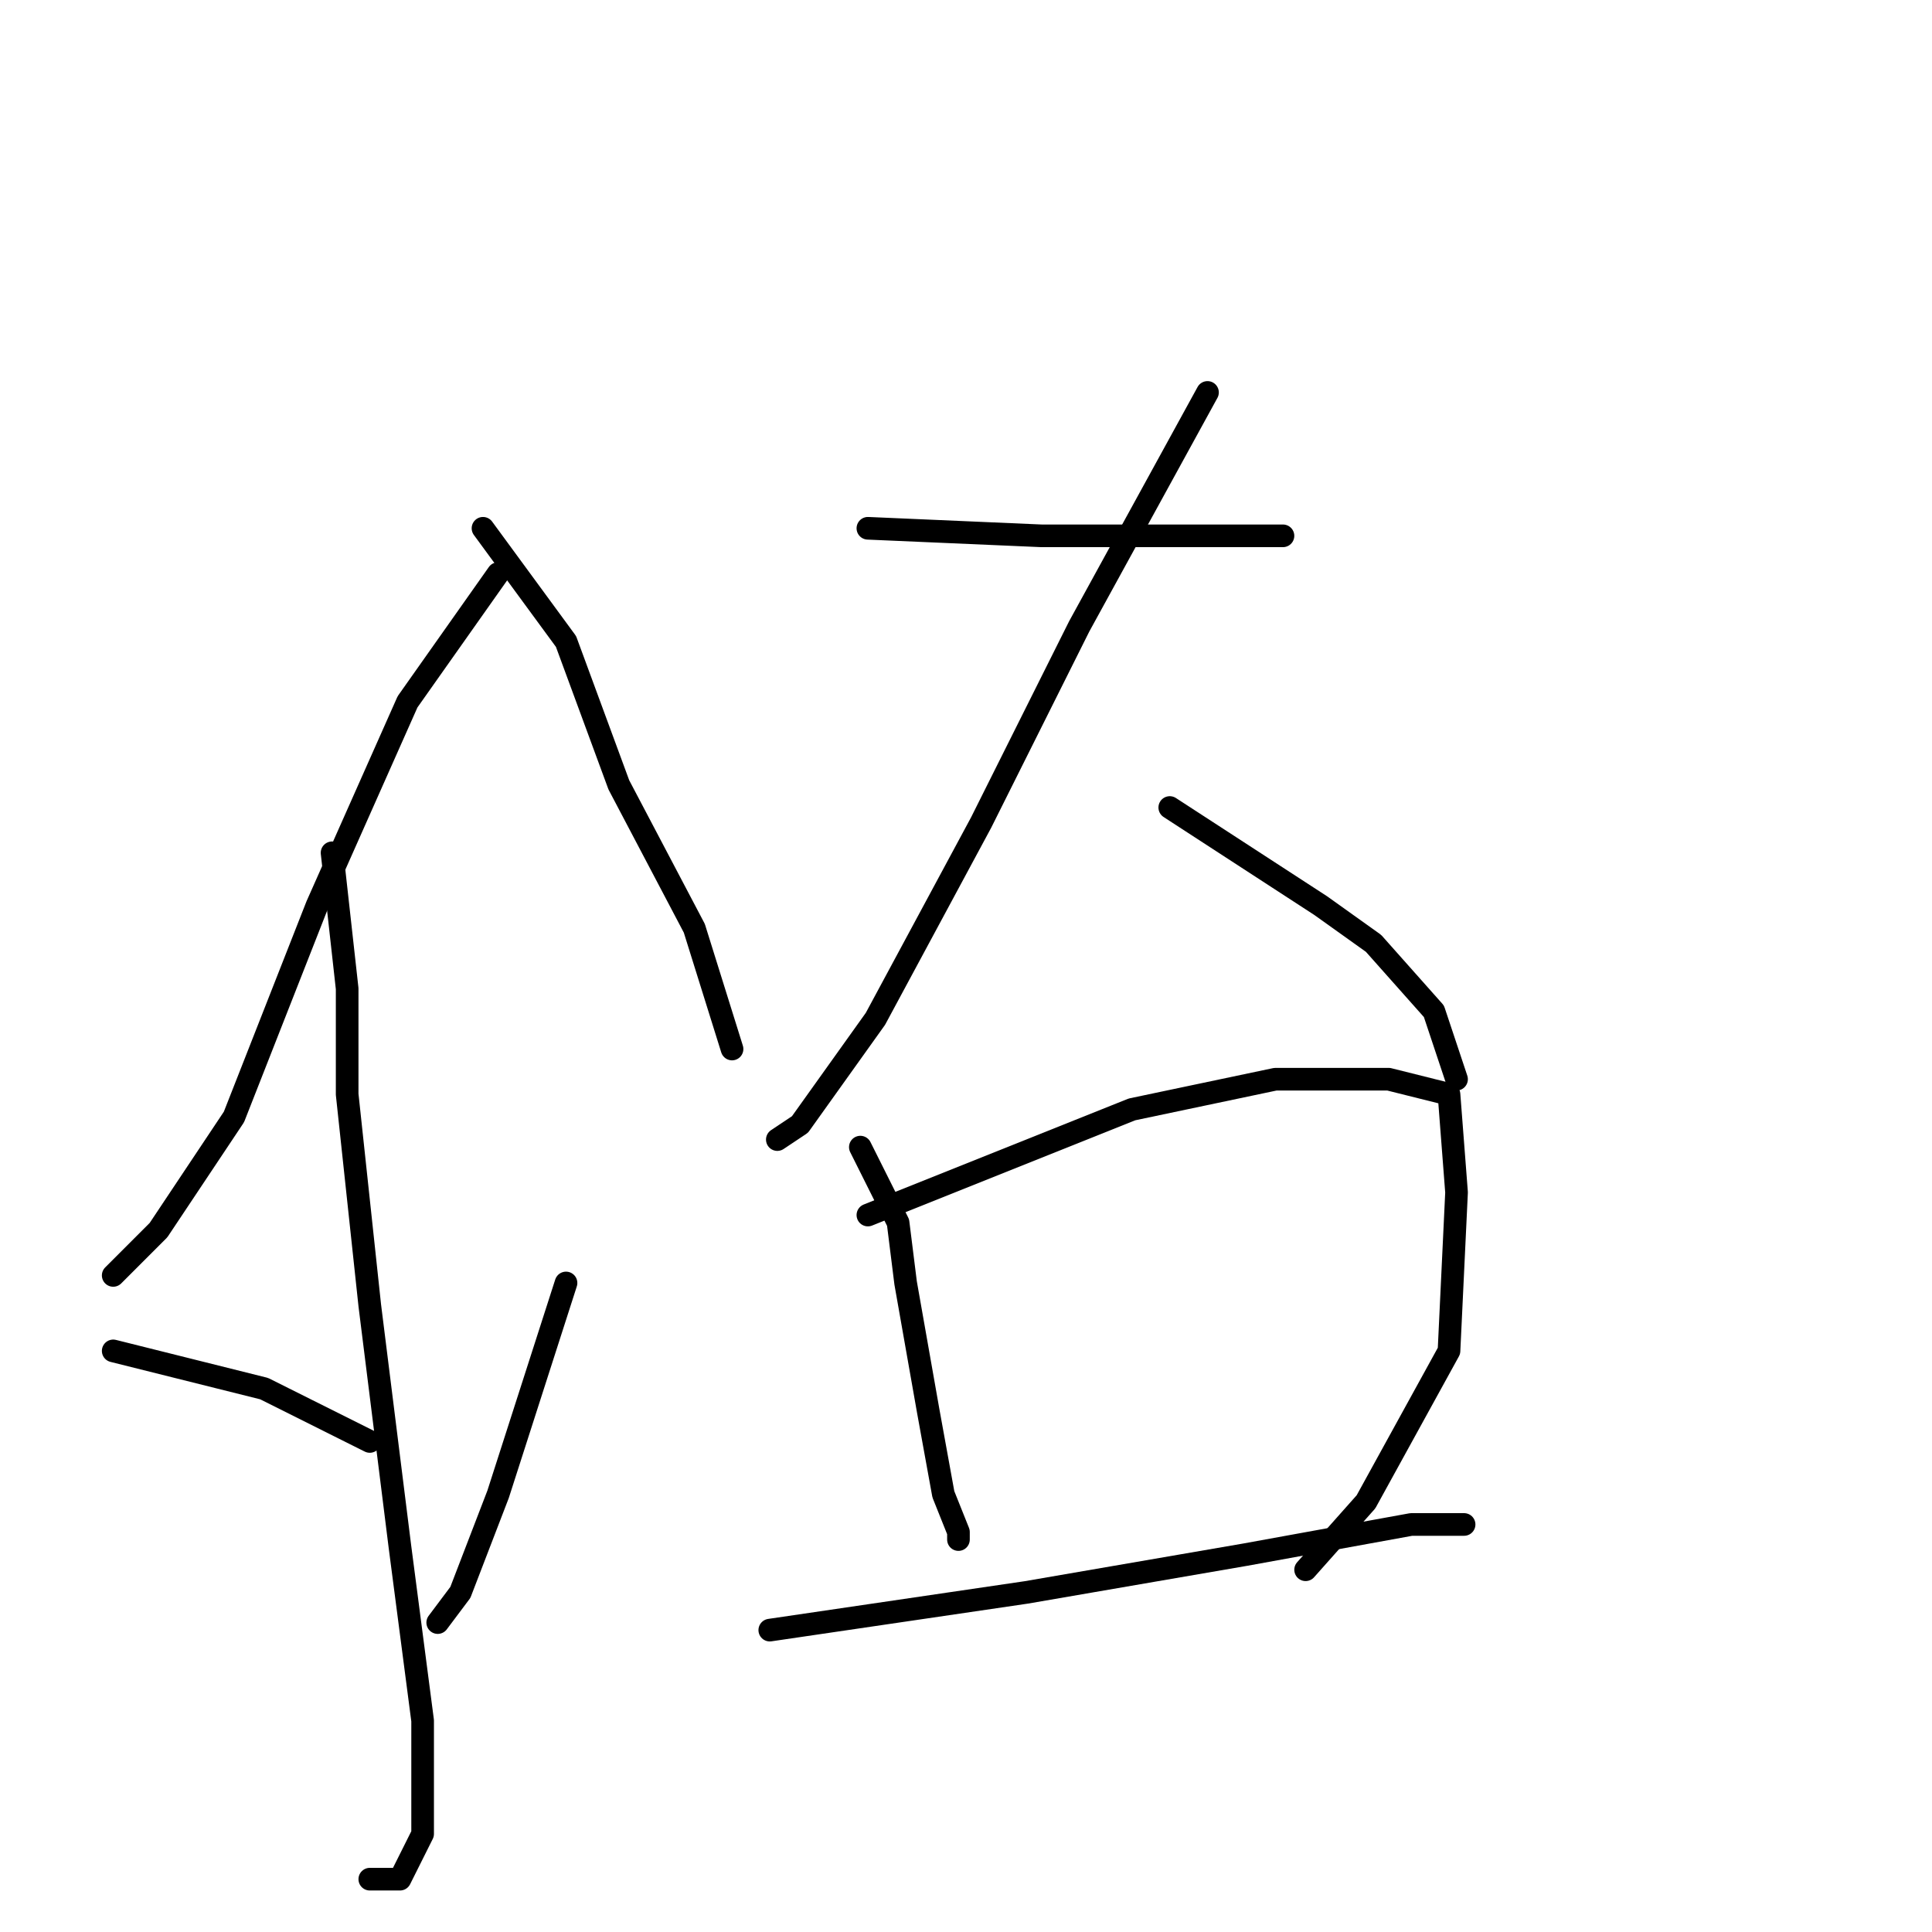 <?xml version="1.0" standalone="no"?>
    <svg width="256" height="256" xmlns="http://www.w3.org/2000/svg" version="1.1">
    <polyline stroke="black" stroke-width="3" stroke-linecap="round" fill="transparent" stroke-linejoin="round" points="66 76 54 93 42 120 31 148 21 163 16 168 15 169 15 169 " />
        <polyline stroke="black" stroke-width="3" stroke-linecap="round" fill="transparent" stroke-linejoin="round" points="64 70 75 85 82 104 92 123 97 139 97 139 " />
        <polyline stroke="black" stroke-width="3" stroke-linecap="round" fill="transparent" stroke-linejoin="round" points="44 113 46 131 46 145 49 173 53 205 56 228 56 243 53 249 49 249 49 249 " />
        <polyline stroke="black" stroke-width="3" stroke-linecap="round" fill="transparent" stroke-linejoin="round" points="15 179 23 181 35 184 49 191 49 191 " />
        <polyline stroke="black" stroke-width="3" stroke-linecap="round" fill="transparent" stroke-linejoin="round" points="75 170 66 198 61 211 58 215 58 215 " />
        <polyline stroke="black" stroke-width="3" stroke-linecap="round" fill="transparent" stroke-linejoin="round" points="115 70 138 71 155 71 170 71 170 71 " />
        <polyline stroke="black" stroke-width="3" stroke-linecap="round" fill="transparent" stroke-linejoin="round" points="160 52 143 83 130 109 116 135 106 149 103 151 103 151 " />
        <polyline stroke="black" stroke-width="3" stroke-linecap="round" fill="transparent" stroke-linejoin="round" points="155 107 175 120 182 125 190 134 193 143 193 143 " />
        <polyline stroke="black" stroke-width="3" stroke-linecap="round" fill="transparent" stroke-linejoin="round" points="114 152 119 162 120 170 123 187 125 198 127 203 127 204 127 204 " />
        <polyline stroke="black" stroke-width="3" stroke-linecap="round" fill="transparent" stroke-linejoin="round" points="115 161 150 147 169 143 184 143 192 145 193 158 192 179 181 199 173 208 173 208 " />
        <polyline stroke="black" stroke-width="3" stroke-linecap="round" fill="transparent" stroke-linejoin="round" points="102 216 136 211 165 206 187 202 194 202 194 202 " />
        </svg>